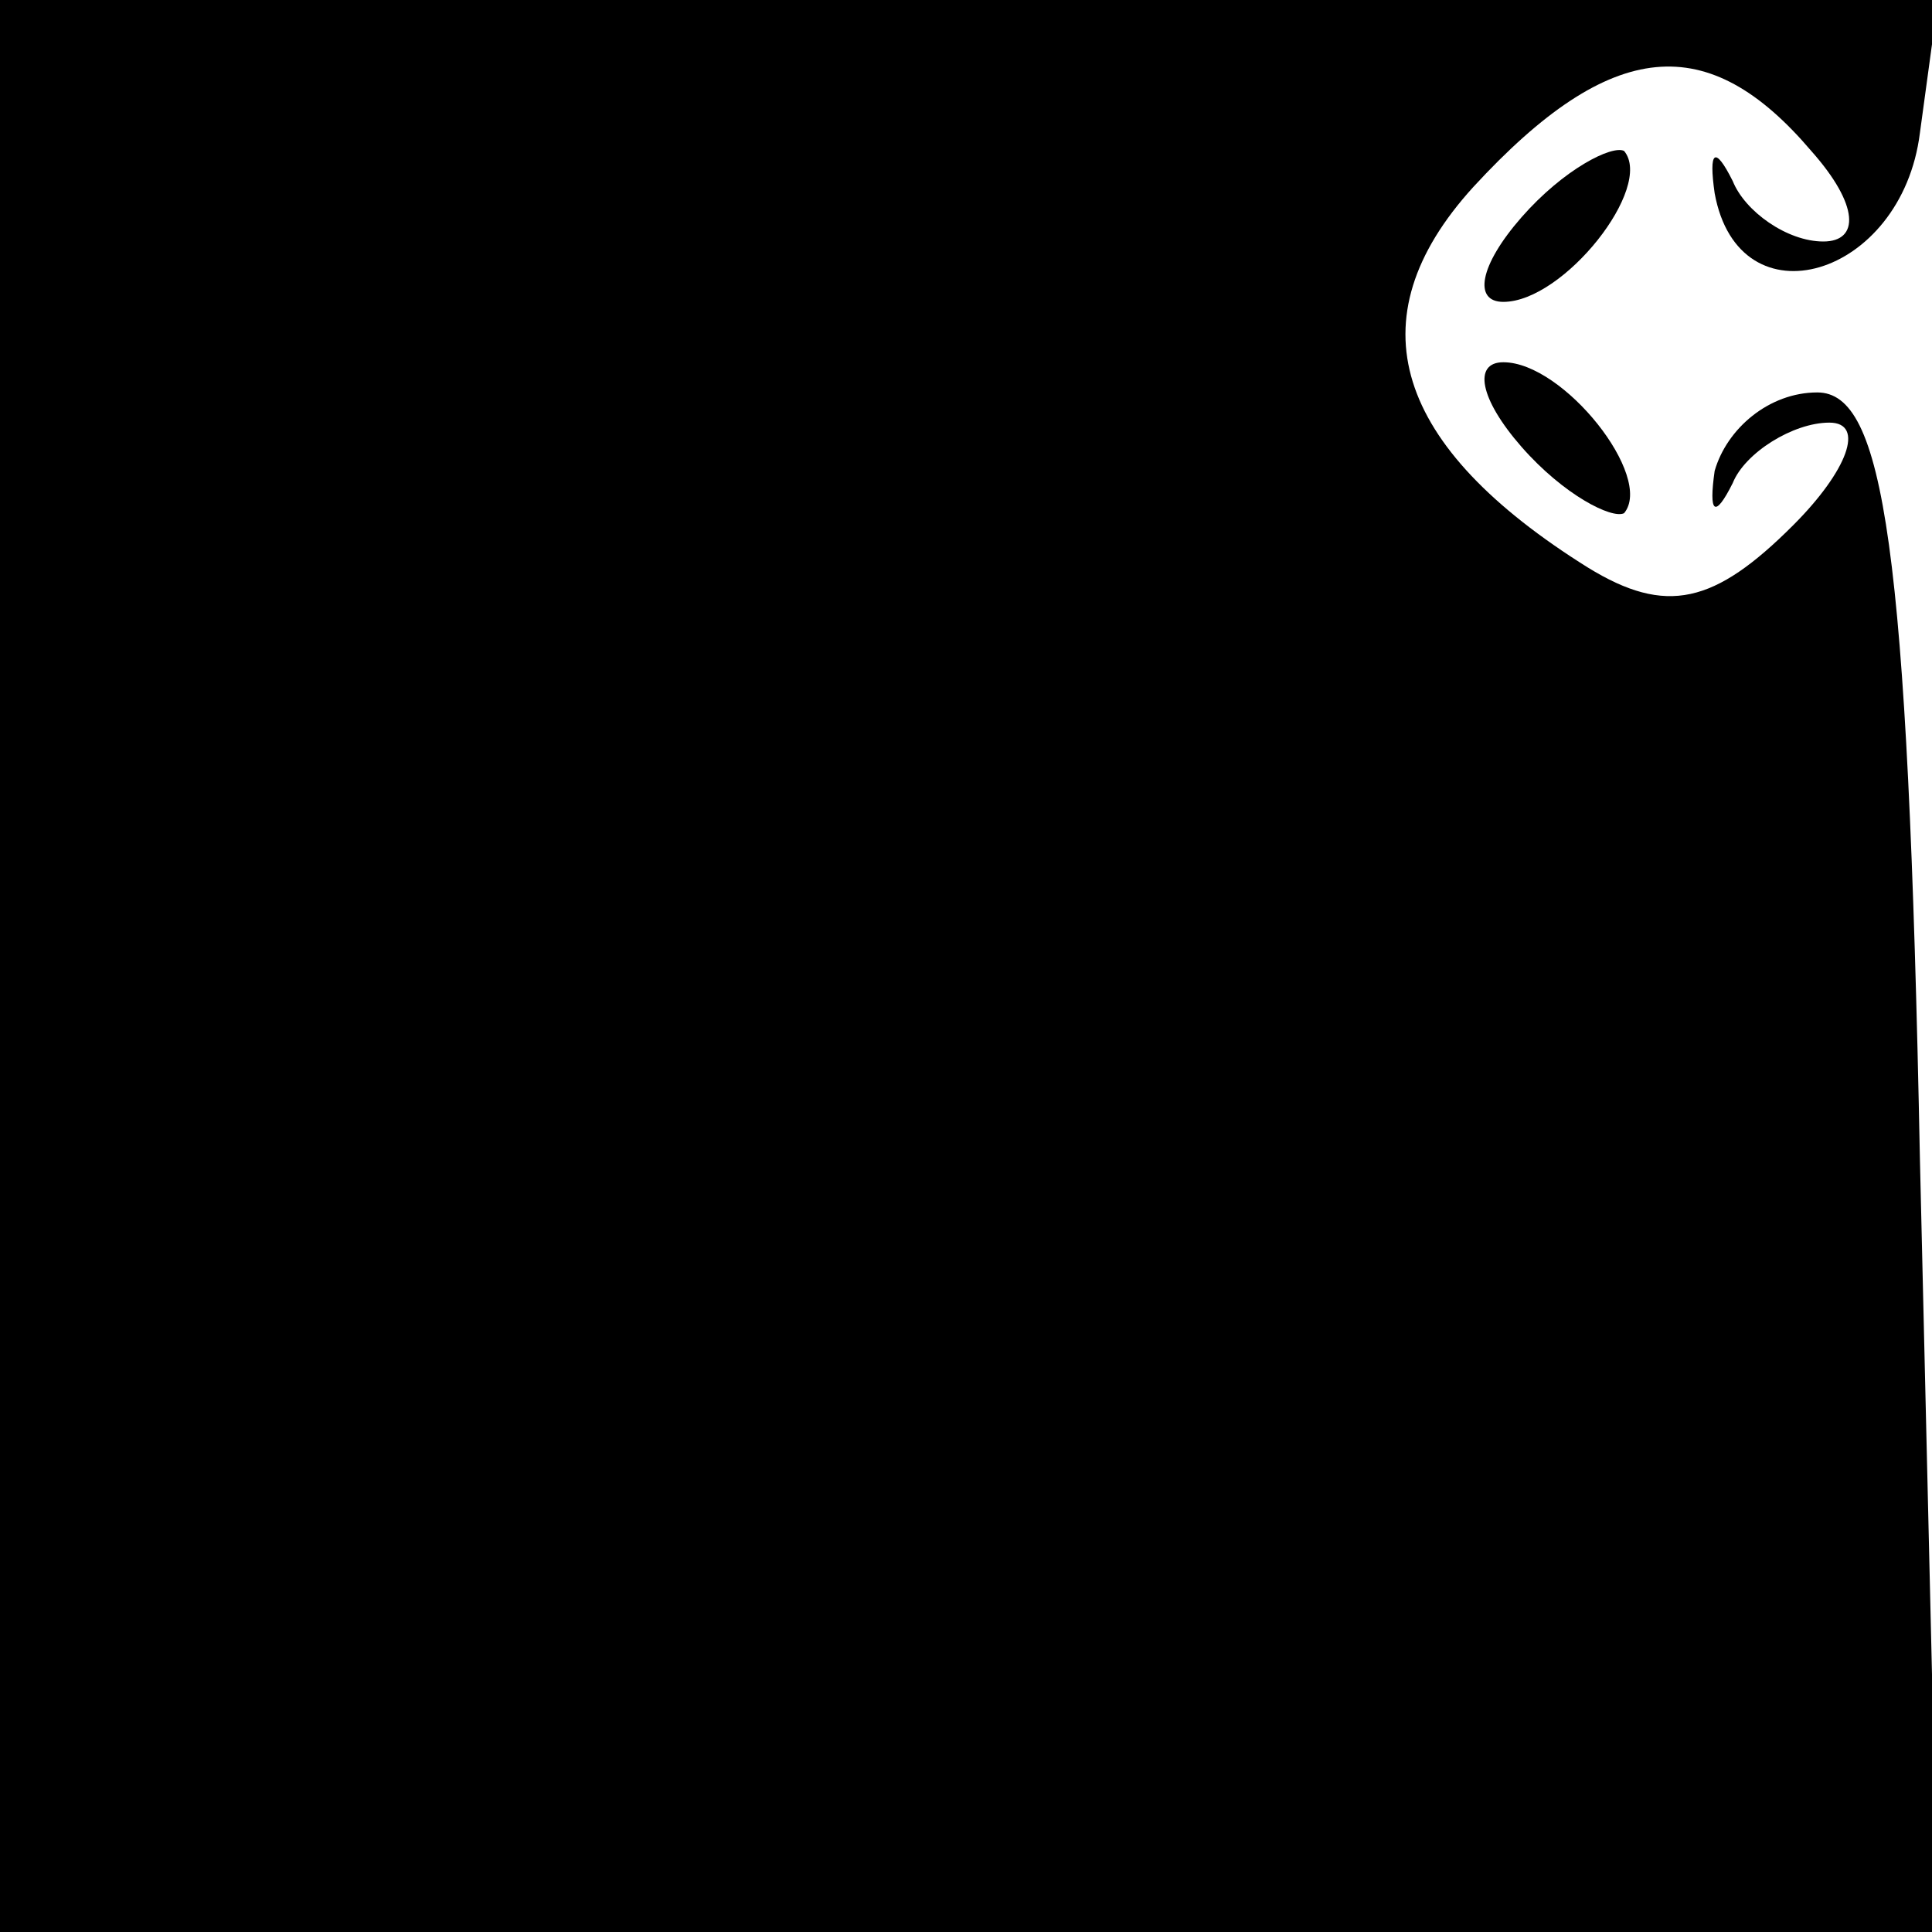 <?xml version="1.0" standalone="no"?>
<!DOCTYPE svg PUBLIC "-//W3C//DTD SVG 20010904//EN"
 "http://www.w3.org/TR/2001/REC-SVG-20010904/DTD/svg10.dtd">
<svg version="1.0" xmlns="http://www.w3.org/2000/svg"
 width="32pt" height="32pt" viewBox="0 0 32 32"
 preserveAspectRatio="xMidYMid meet">
<g transform="translate(0,32) scale(0.1,-0.1)"
fill="#000000" stroke="none">
<path fill="#000000" stroke="none" d="M0 160 l0 -160 160 0 161 0 -3 128 c-2
102 -6 127 -17 127 -8 0 -15 -6 -17 -13 -1 -7 0 -8 3 -2 2 5 10 10 16 10 6 0
3 -8 -6 -17 -13 -13 -21 -15 -34 -7 -32 20 -39 41 -19 63 23 25 39 26 56 6 8
-9 8 -15 2 -15 -6 0 -13 5 -15 10 -3 6 -4 5 -3 -2 4 -22 31 -14 34 10 l3 22
-160 0 -161 0 0 -160z"/>
<path fill="#000000" stroke="none" d="M252 284 c-7 -8 -8 -14 -3 -14 10 0 25
19 20 25 -2 1 -10 -3 -17 -11z"/>
<path fill="#000000" stroke="none" d="M252 246 c7 -8 15 -12 17 -11 5 6 -10
25 -20 25 -5 0 -4 -6 3 -14z"/>
</g>
</svg>
